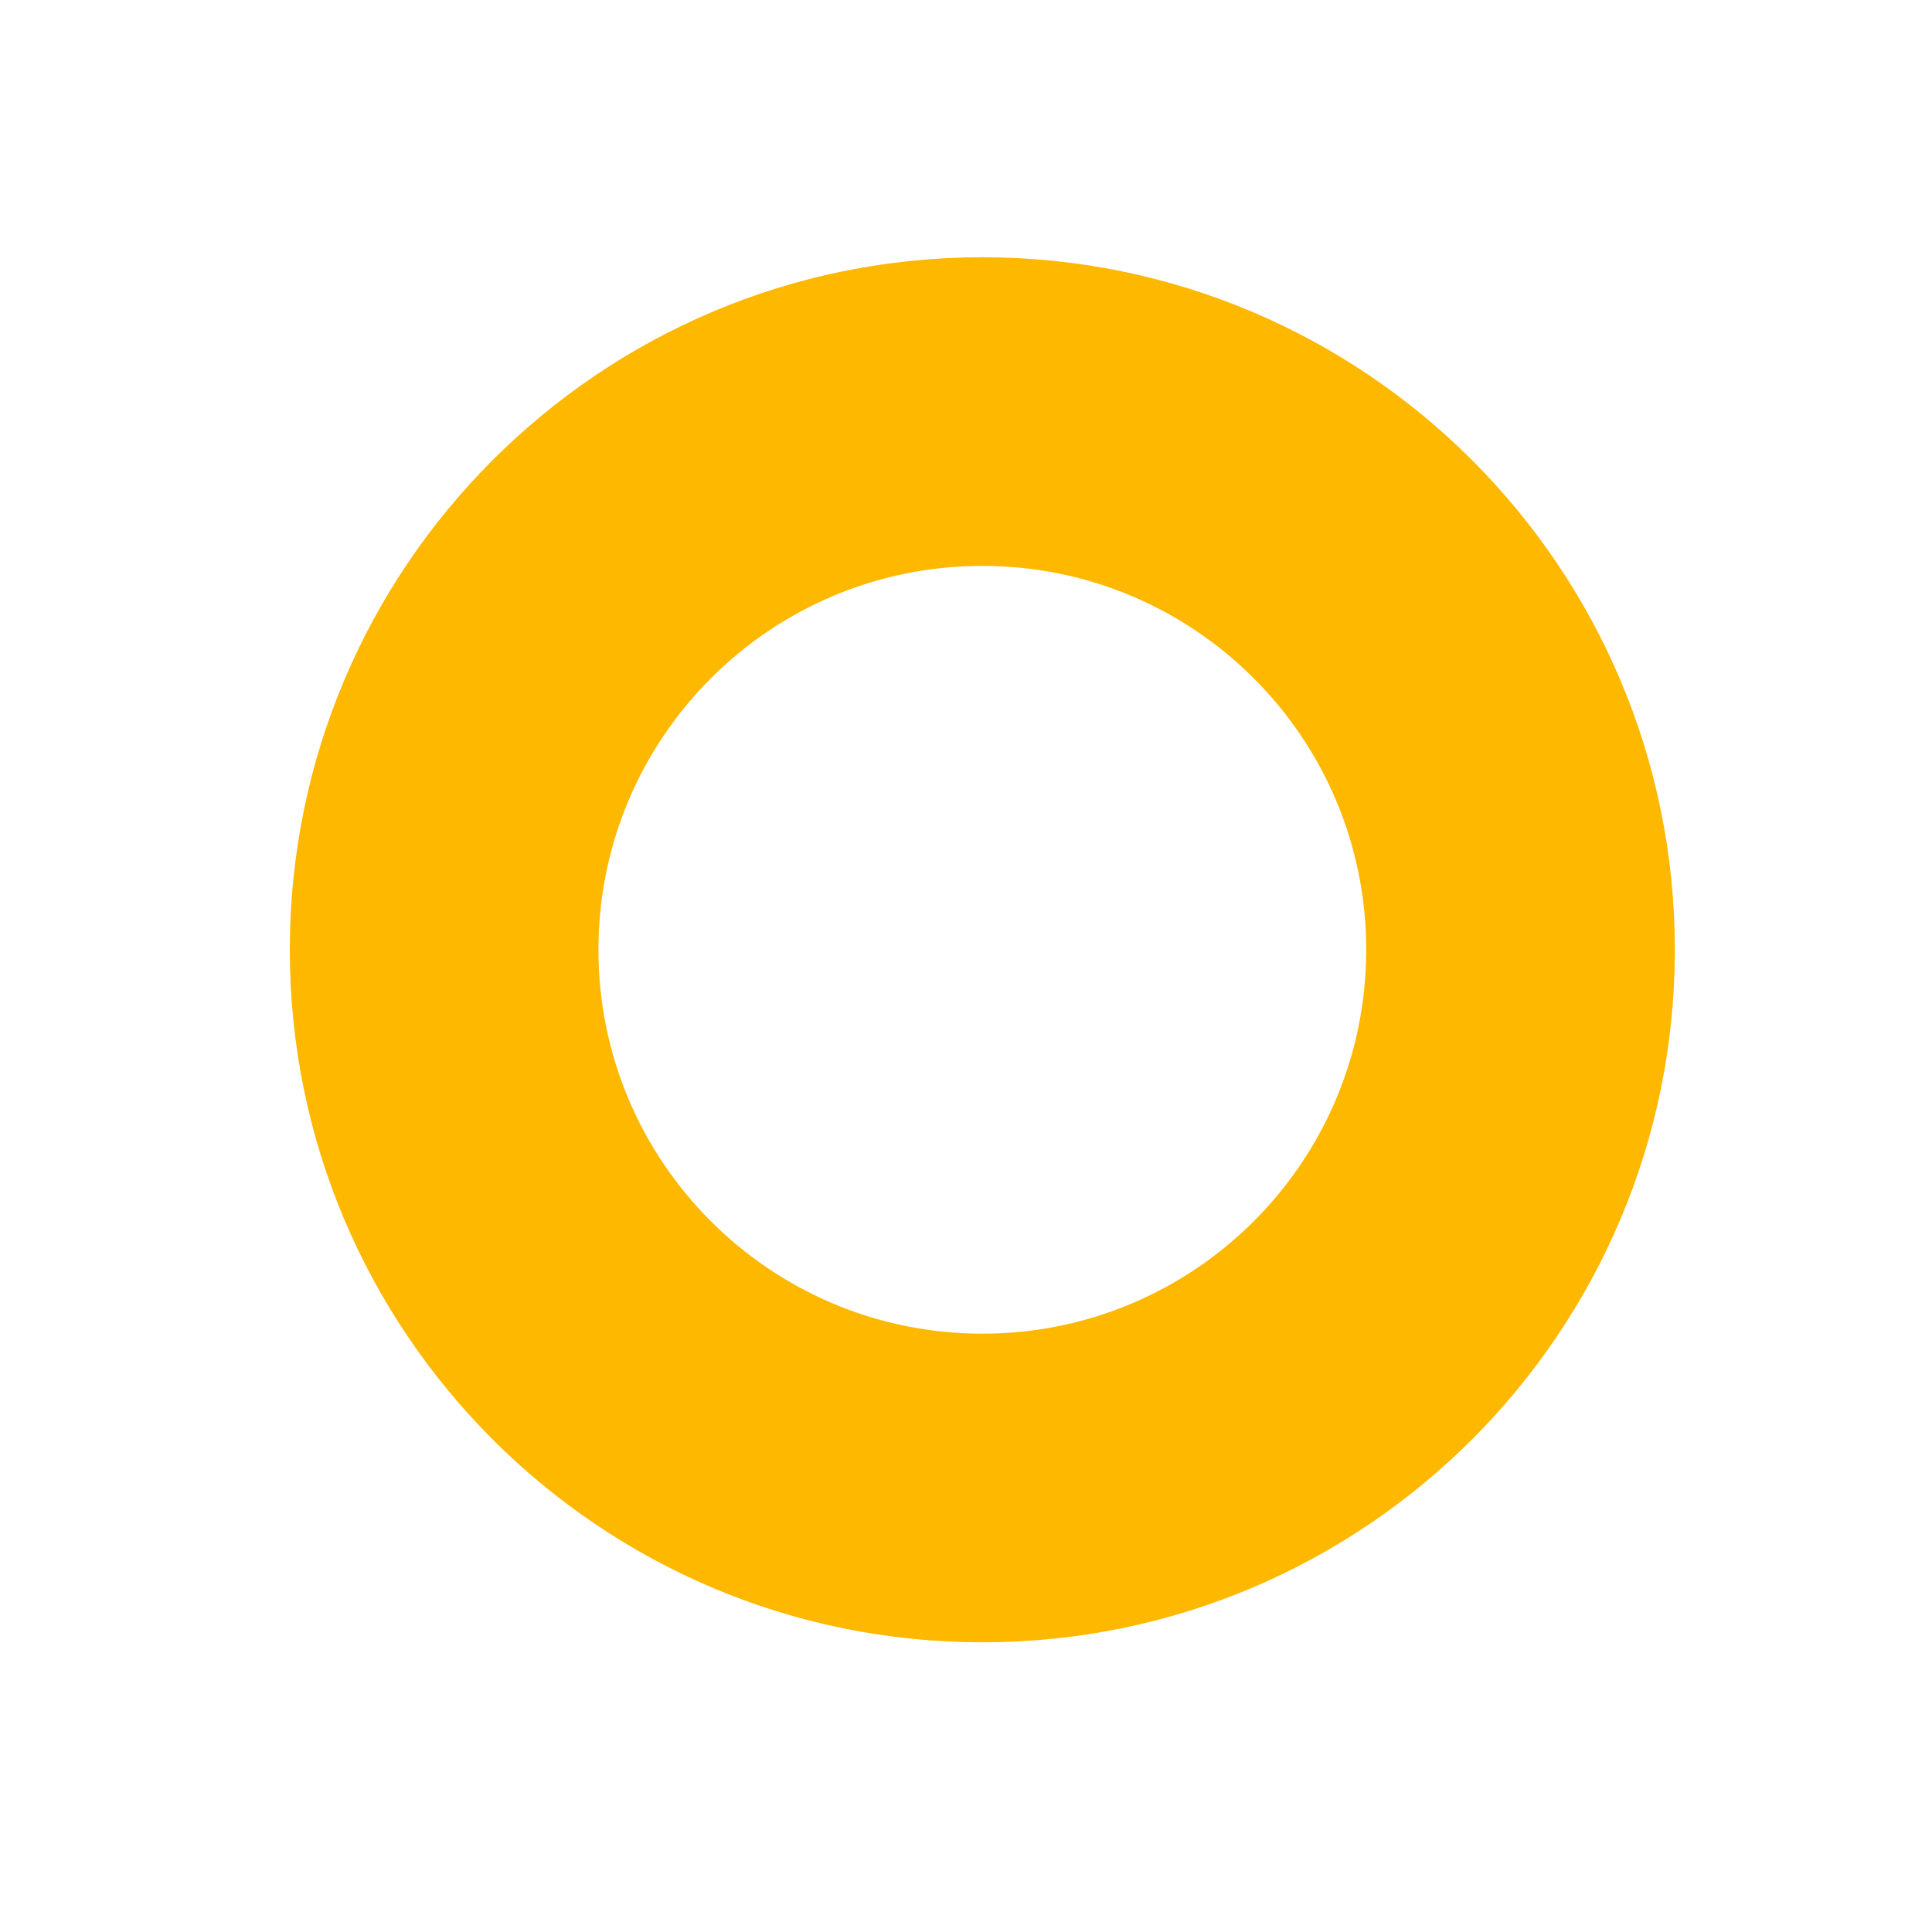 <svg width="20" height="20" viewBox="0 0 20 20" fill="none" xmlns="http://www.w3.org/2000/svg">
<g filter="url(#filter0_d_85_695)">
<path d="M17.338 7.544C17.338 11.503 14.128 14.713 10.169 14.713C6.21 14.713 3 11.503 3 7.544C3 3.585 6.21 0.375 10.169 0.375C14.128 0.375 17.338 3.585 17.338 7.544ZM6.195 7.544C6.195 9.739 7.974 11.518 10.169 11.518C12.364 11.518 14.143 9.739 14.143 7.544C14.143 5.349 12.364 3.57 10.169 3.57C7.974 3.57 6.195 5.349 6.195 7.544Z" fill="#FFB800"/>
</g>
<defs>
<filter id="filter0_d_85_695" x="0.712" y="0.375" width="18.914" height="18.914" filterUnits="userSpaceOnUse" color-interpolation-filters="sRGB">
<feFlood flood-opacity="0" result="BackgroundImageFix"/>
<feColorMatrix in="SourceAlpha" type="matrix" values="0 0 0 0 0 0 0 0 0 0 0 0 0 0 0 0 0 0 127 0" result="hardAlpha"/>
<feOffset dy="2.288"/>
<feGaussianBlur stdDeviation="1.144"/>
<feComposite in2="hardAlpha" operator="out"/>
<feColorMatrix type="matrix" values="0 0 0 0 0 0 0 0 0 0 0 0 0 0 0 0 0 0 0.25 0"/>
<feBlend mode="normal" in2="BackgroundImageFix" result="effect1_dropShadow_85_695"/>
<feBlend mode="normal" in="SourceGraphic" in2="effect1_dropShadow_85_695" result="shape"/>
</filter>
</defs>
</svg>
